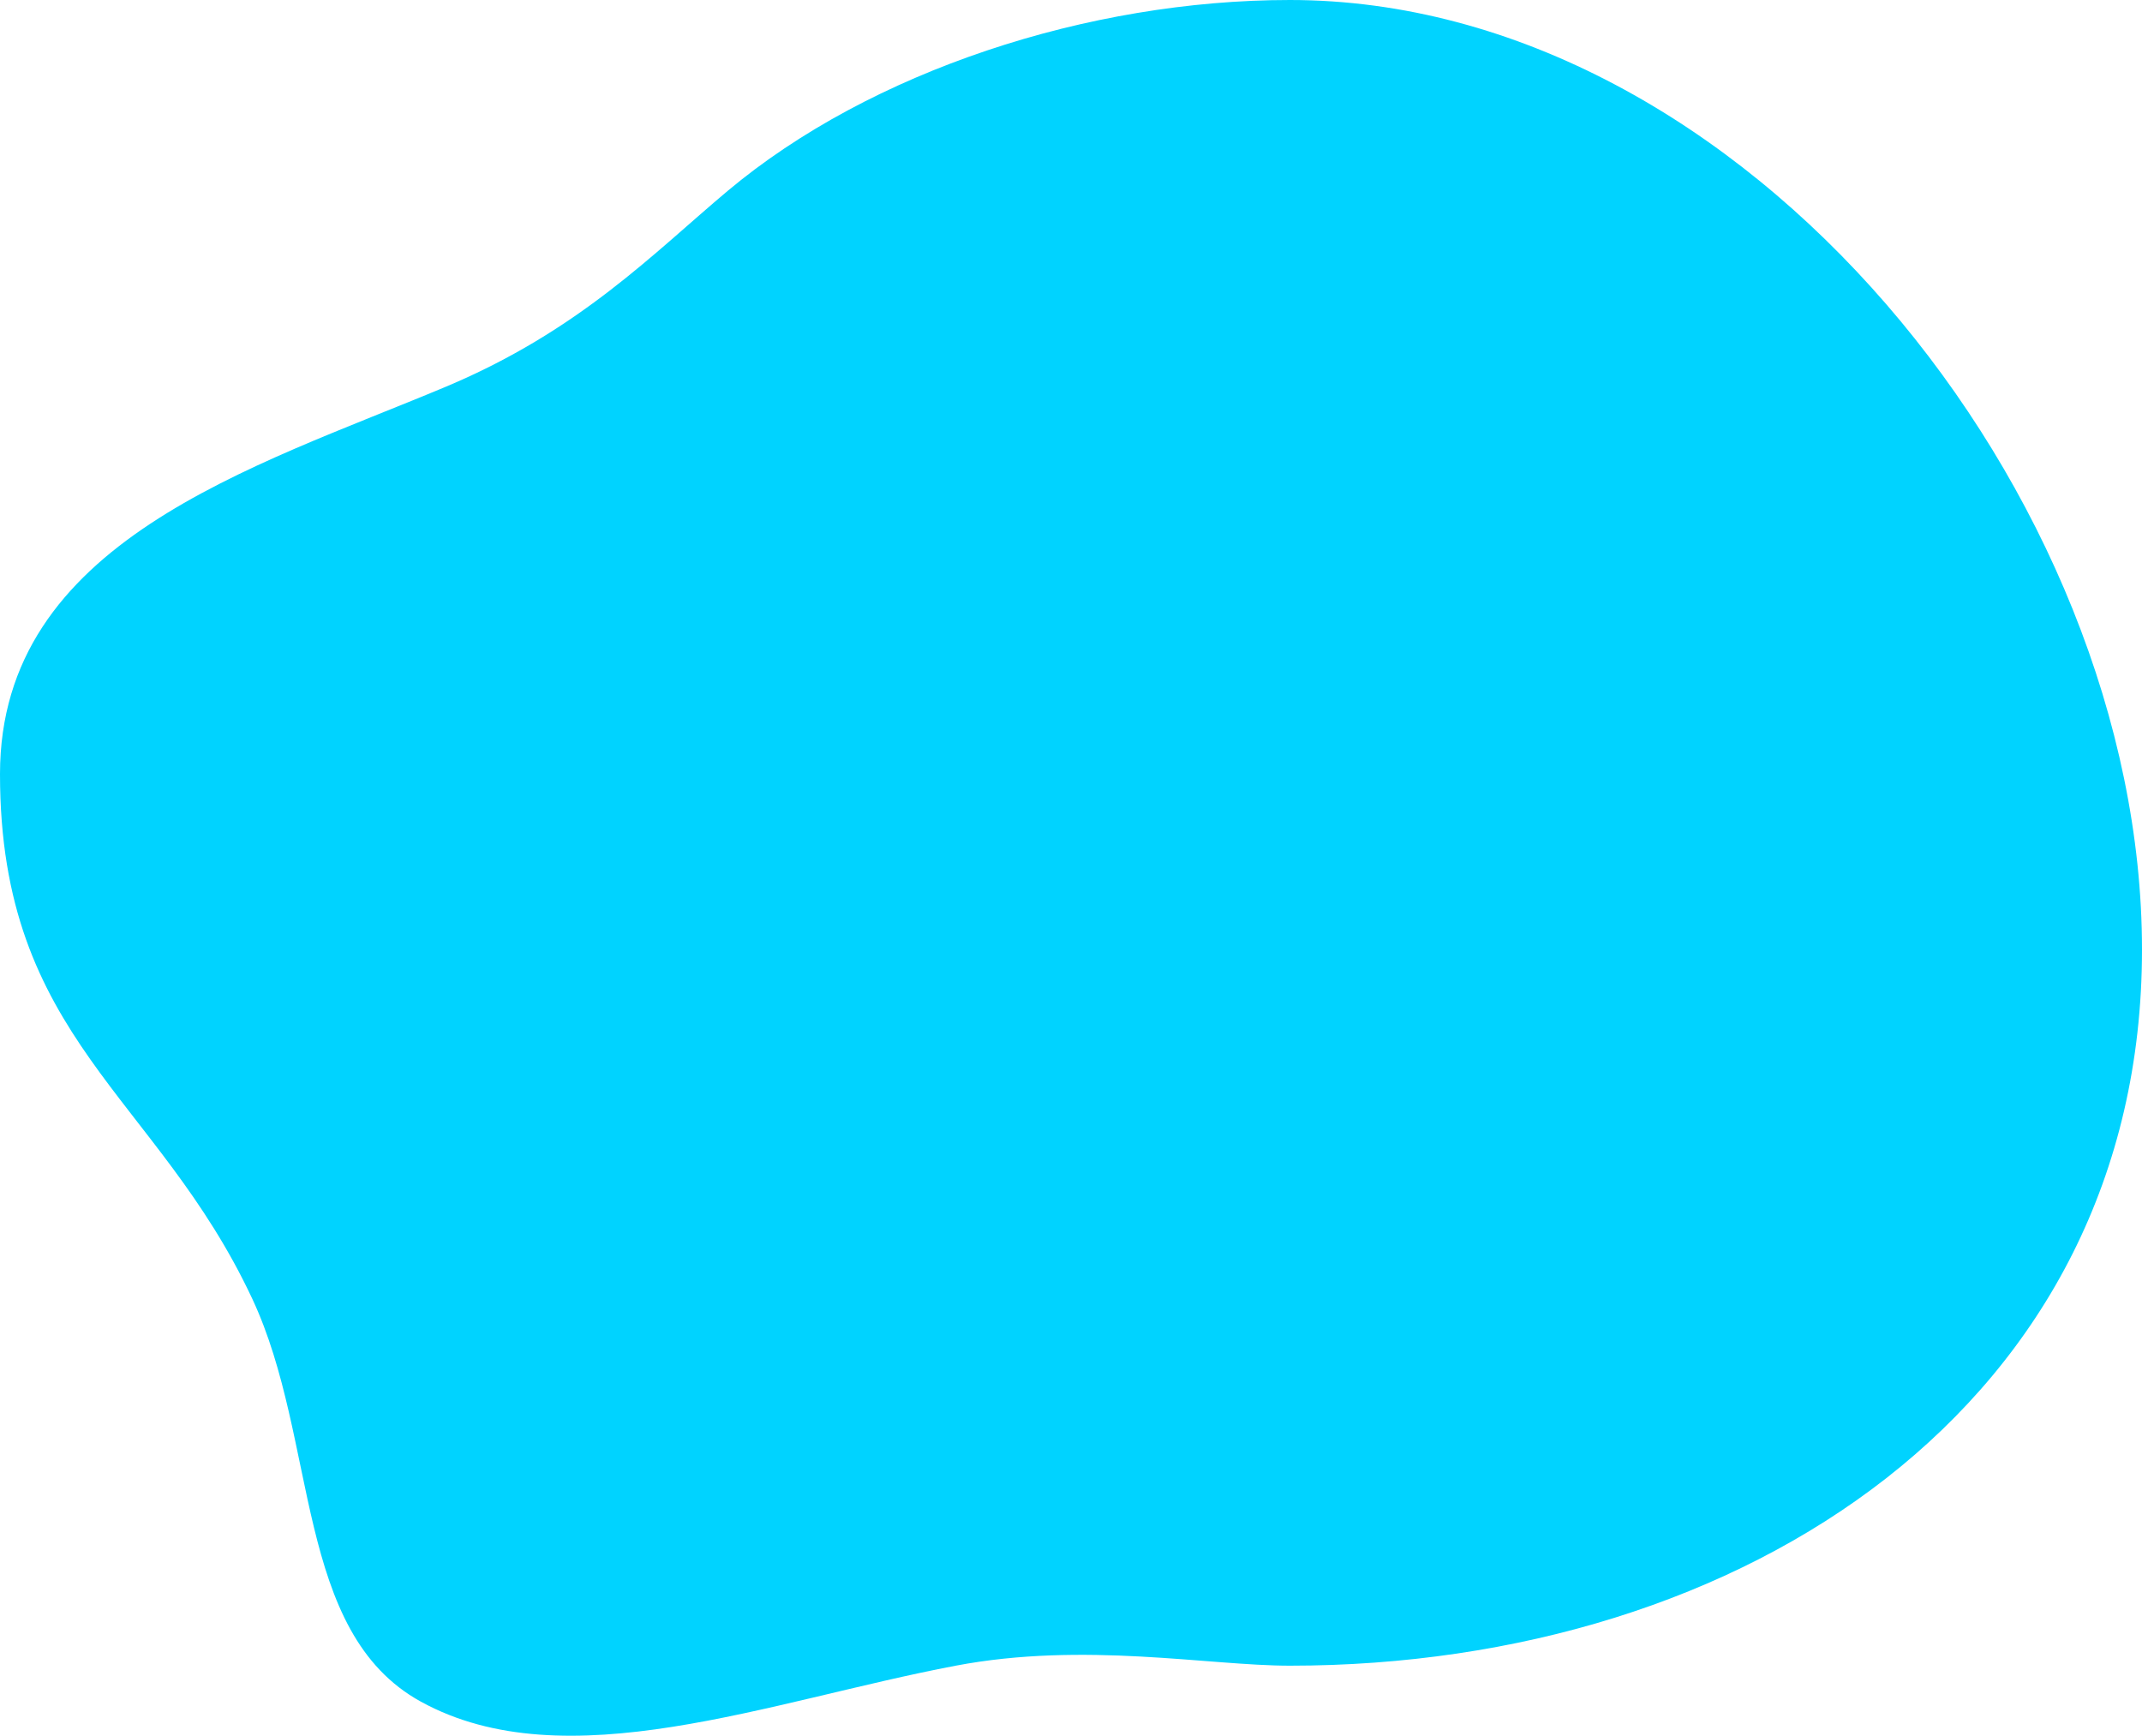 <svg xmlns="http://www.w3.org/2000/svg" width="506" height="410" viewBox="0 0 506 410"><defs><style>.a{fill:#00d3ff;}</style></defs><path class="a" d="M304.7,393.453c107.391,0,201.3-61.786,201.3-169.138S412.092,0,304.7,0c-47.533,0-99.03,16.78-132.81,45.095C154.483,59.686,136.965,78.08,105.3,91.359,59.574,110.531,0,127.969,0,182.855,0,245.5,37.08,258.662,59.608,306.818c15.659,33.473,9.864,78.685,39.825,95.139,34.217,18.791,82.126-.116,126.319-8.5C256.134,387.687,285.387,393.453,304.7,393.453Z"/></svg>
